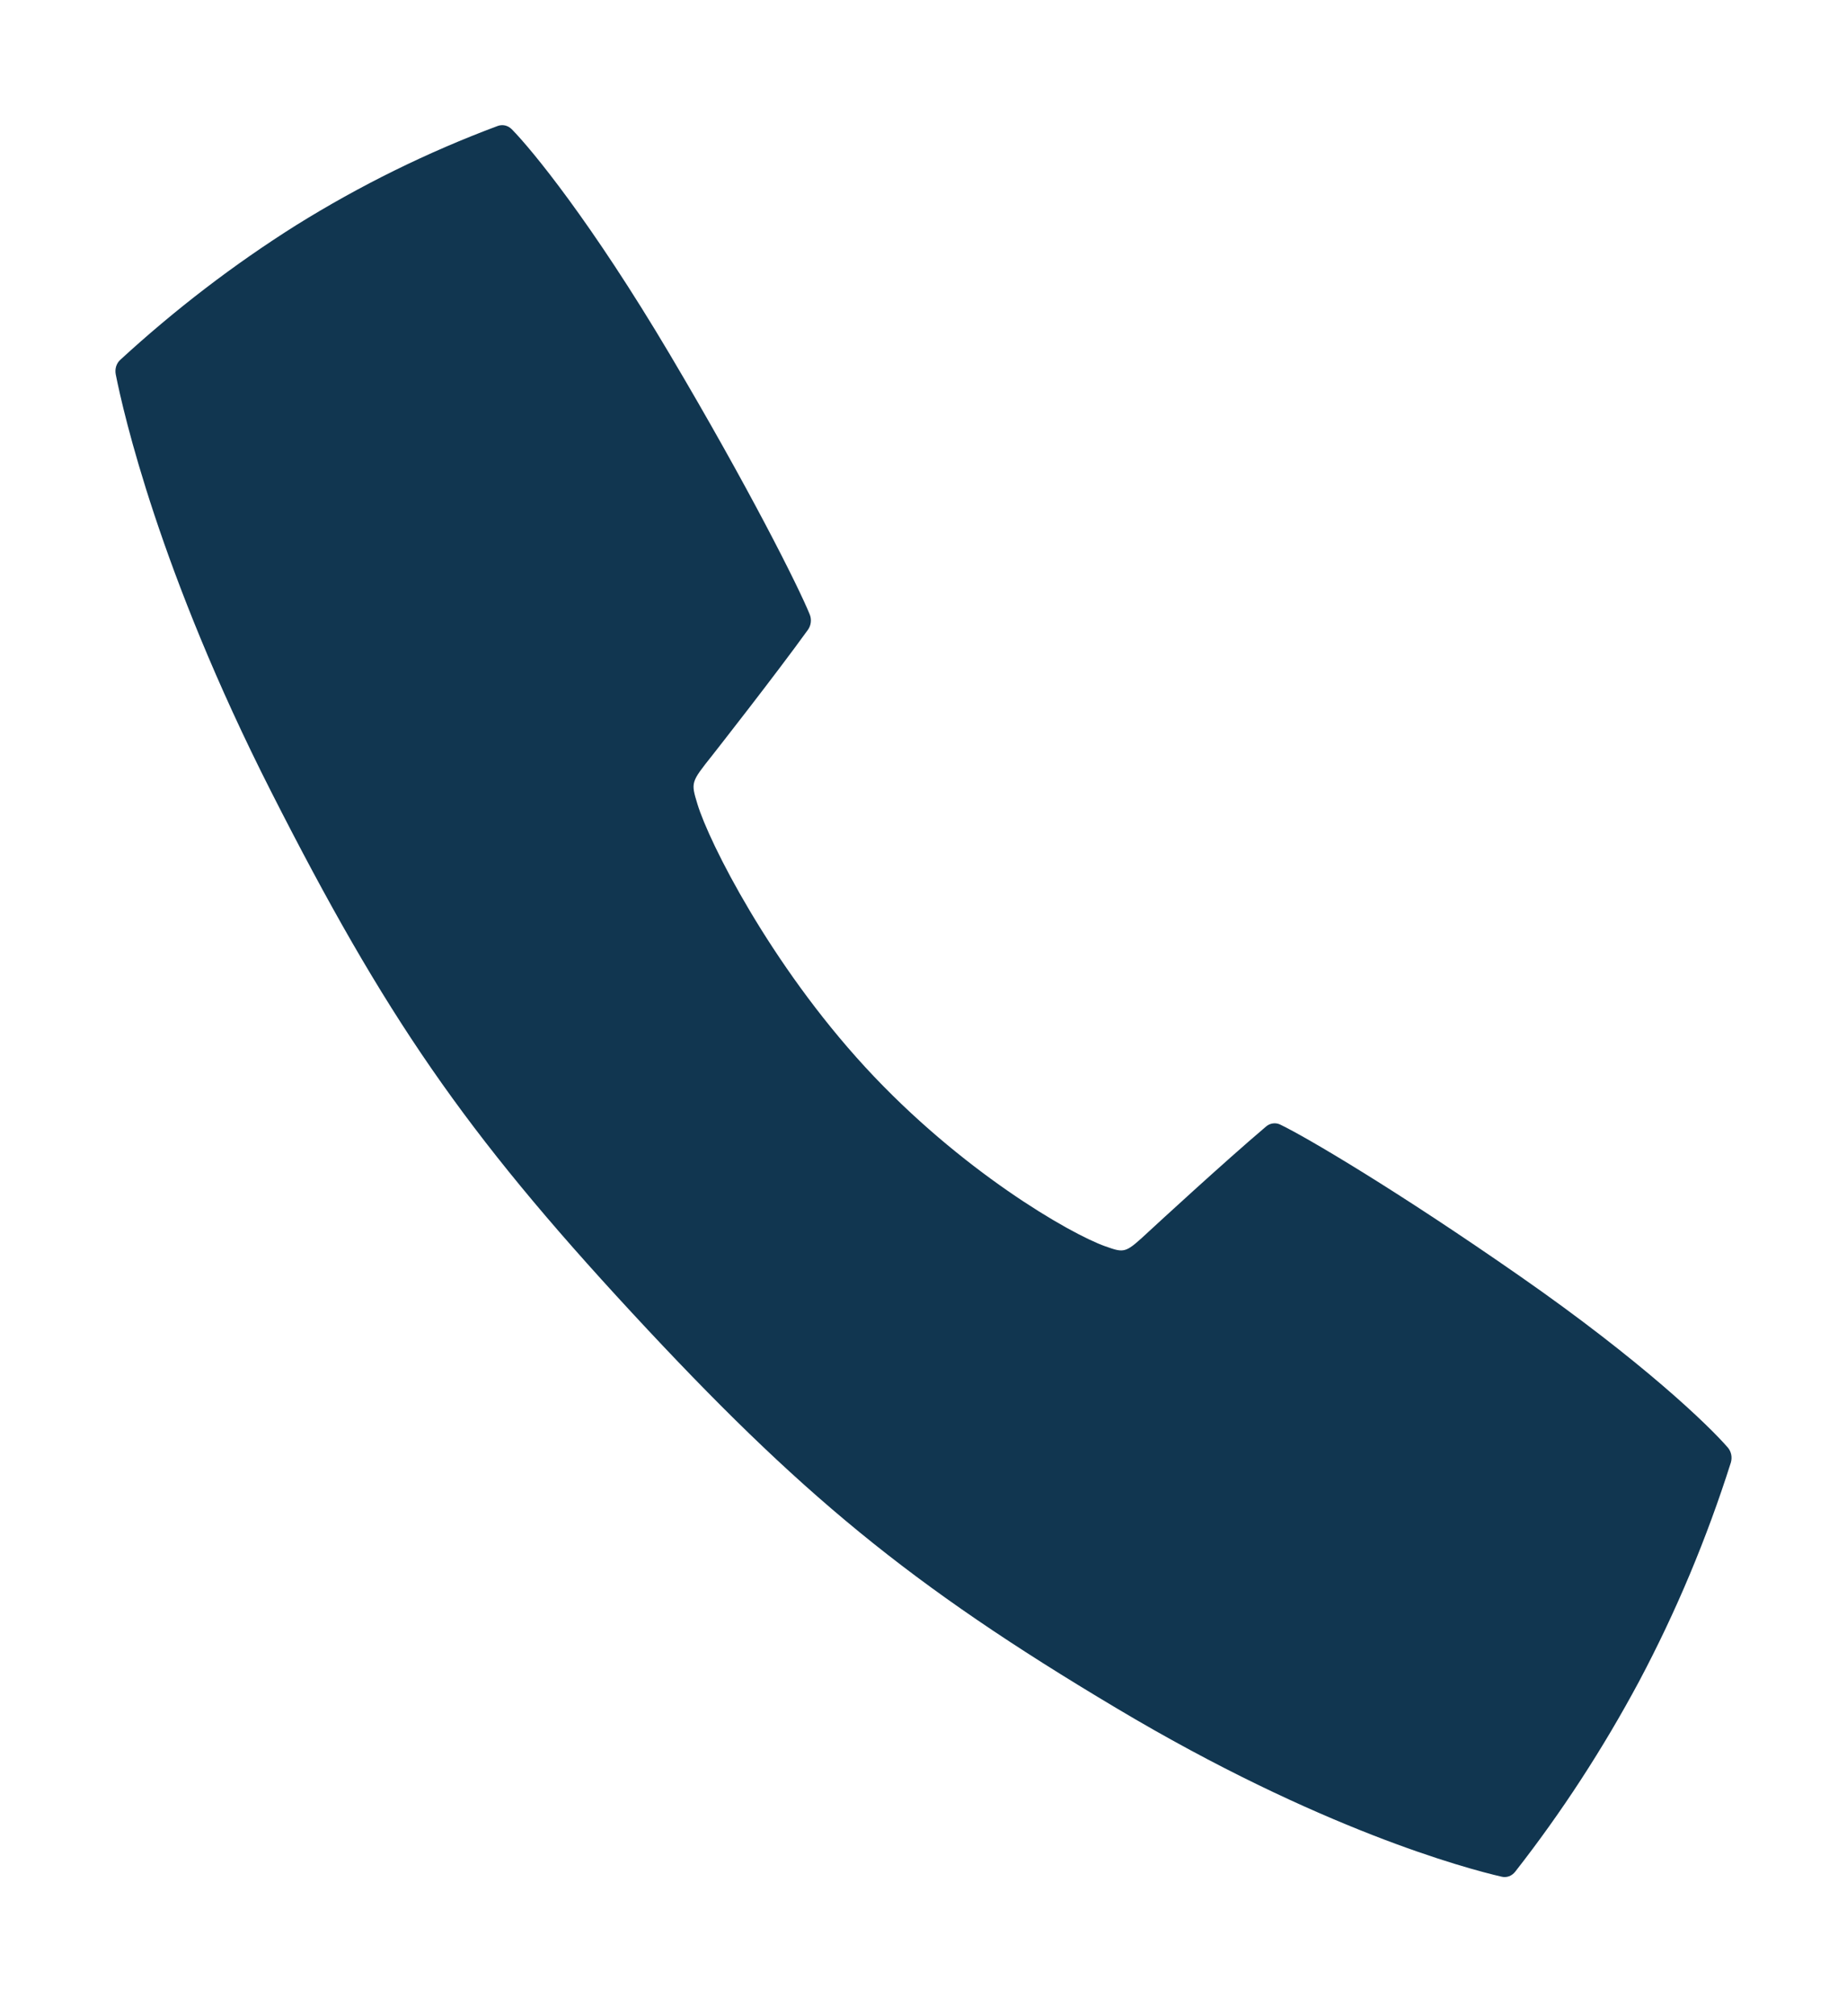 <svg width="33" height="36" viewBox="0 0 33 36" fill="none" xmlns="http://www.w3.org/2000/svg">
<path d="M30.869 25.845C30.533 25.456 29.345 24.309 27.161 22.79C24.961 21.258 23.339 20.303 22.874 20.08C22.833 20.06 22.788 20.053 22.743 20.059C22.698 20.065 22.656 20.084 22.621 20.114C21.872 20.748 20.61 21.911 20.542 21.974C20.105 22.379 20.105 22.379 19.747 22.253C19.118 22.03 17.164 20.905 15.461 19.056C13.758 17.207 12.667 15.038 12.461 14.357C12.343 13.969 12.343 13.969 12.719 13.496C12.777 13.422 13.851 12.055 14.436 11.244C14.463 11.206 14.481 11.16 14.486 11.112C14.492 11.063 14.485 11.014 14.467 10.97C14.261 10.465 13.38 8.709 11.966 6.325C10.562 3.96 9.504 2.674 9.145 2.309C9.112 2.276 9.072 2.252 9.028 2.241C8.983 2.231 8.938 2.233 8.895 2.248C7.642 2.715 6.433 3.31 5.285 4.025C4.177 4.723 3.128 5.526 2.15 6.424C2.115 6.455 2.09 6.496 2.075 6.542C2.061 6.588 2.059 6.638 2.068 6.685C2.203 7.365 2.847 10.204 4.845 14.137C6.884 18.15 8.296 20.206 11.29 23.439C14.284 26.671 16.242 28.294 19.951 30.502C23.581 32.667 26.203 33.365 26.829 33.509C26.873 33.52 26.919 33.517 26.961 33.502C27.004 33.486 27.042 33.458 27.071 33.421C27.9 32.362 28.64 31.225 29.284 30.024C29.945 28.781 30.494 27.471 30.925 26.114C30.938 26.068 30.941 26.019 30.931 25.971C30.921 25.924 30.9 25.88 30.869 25.845Z" fill="#113650"/>
</svg>
